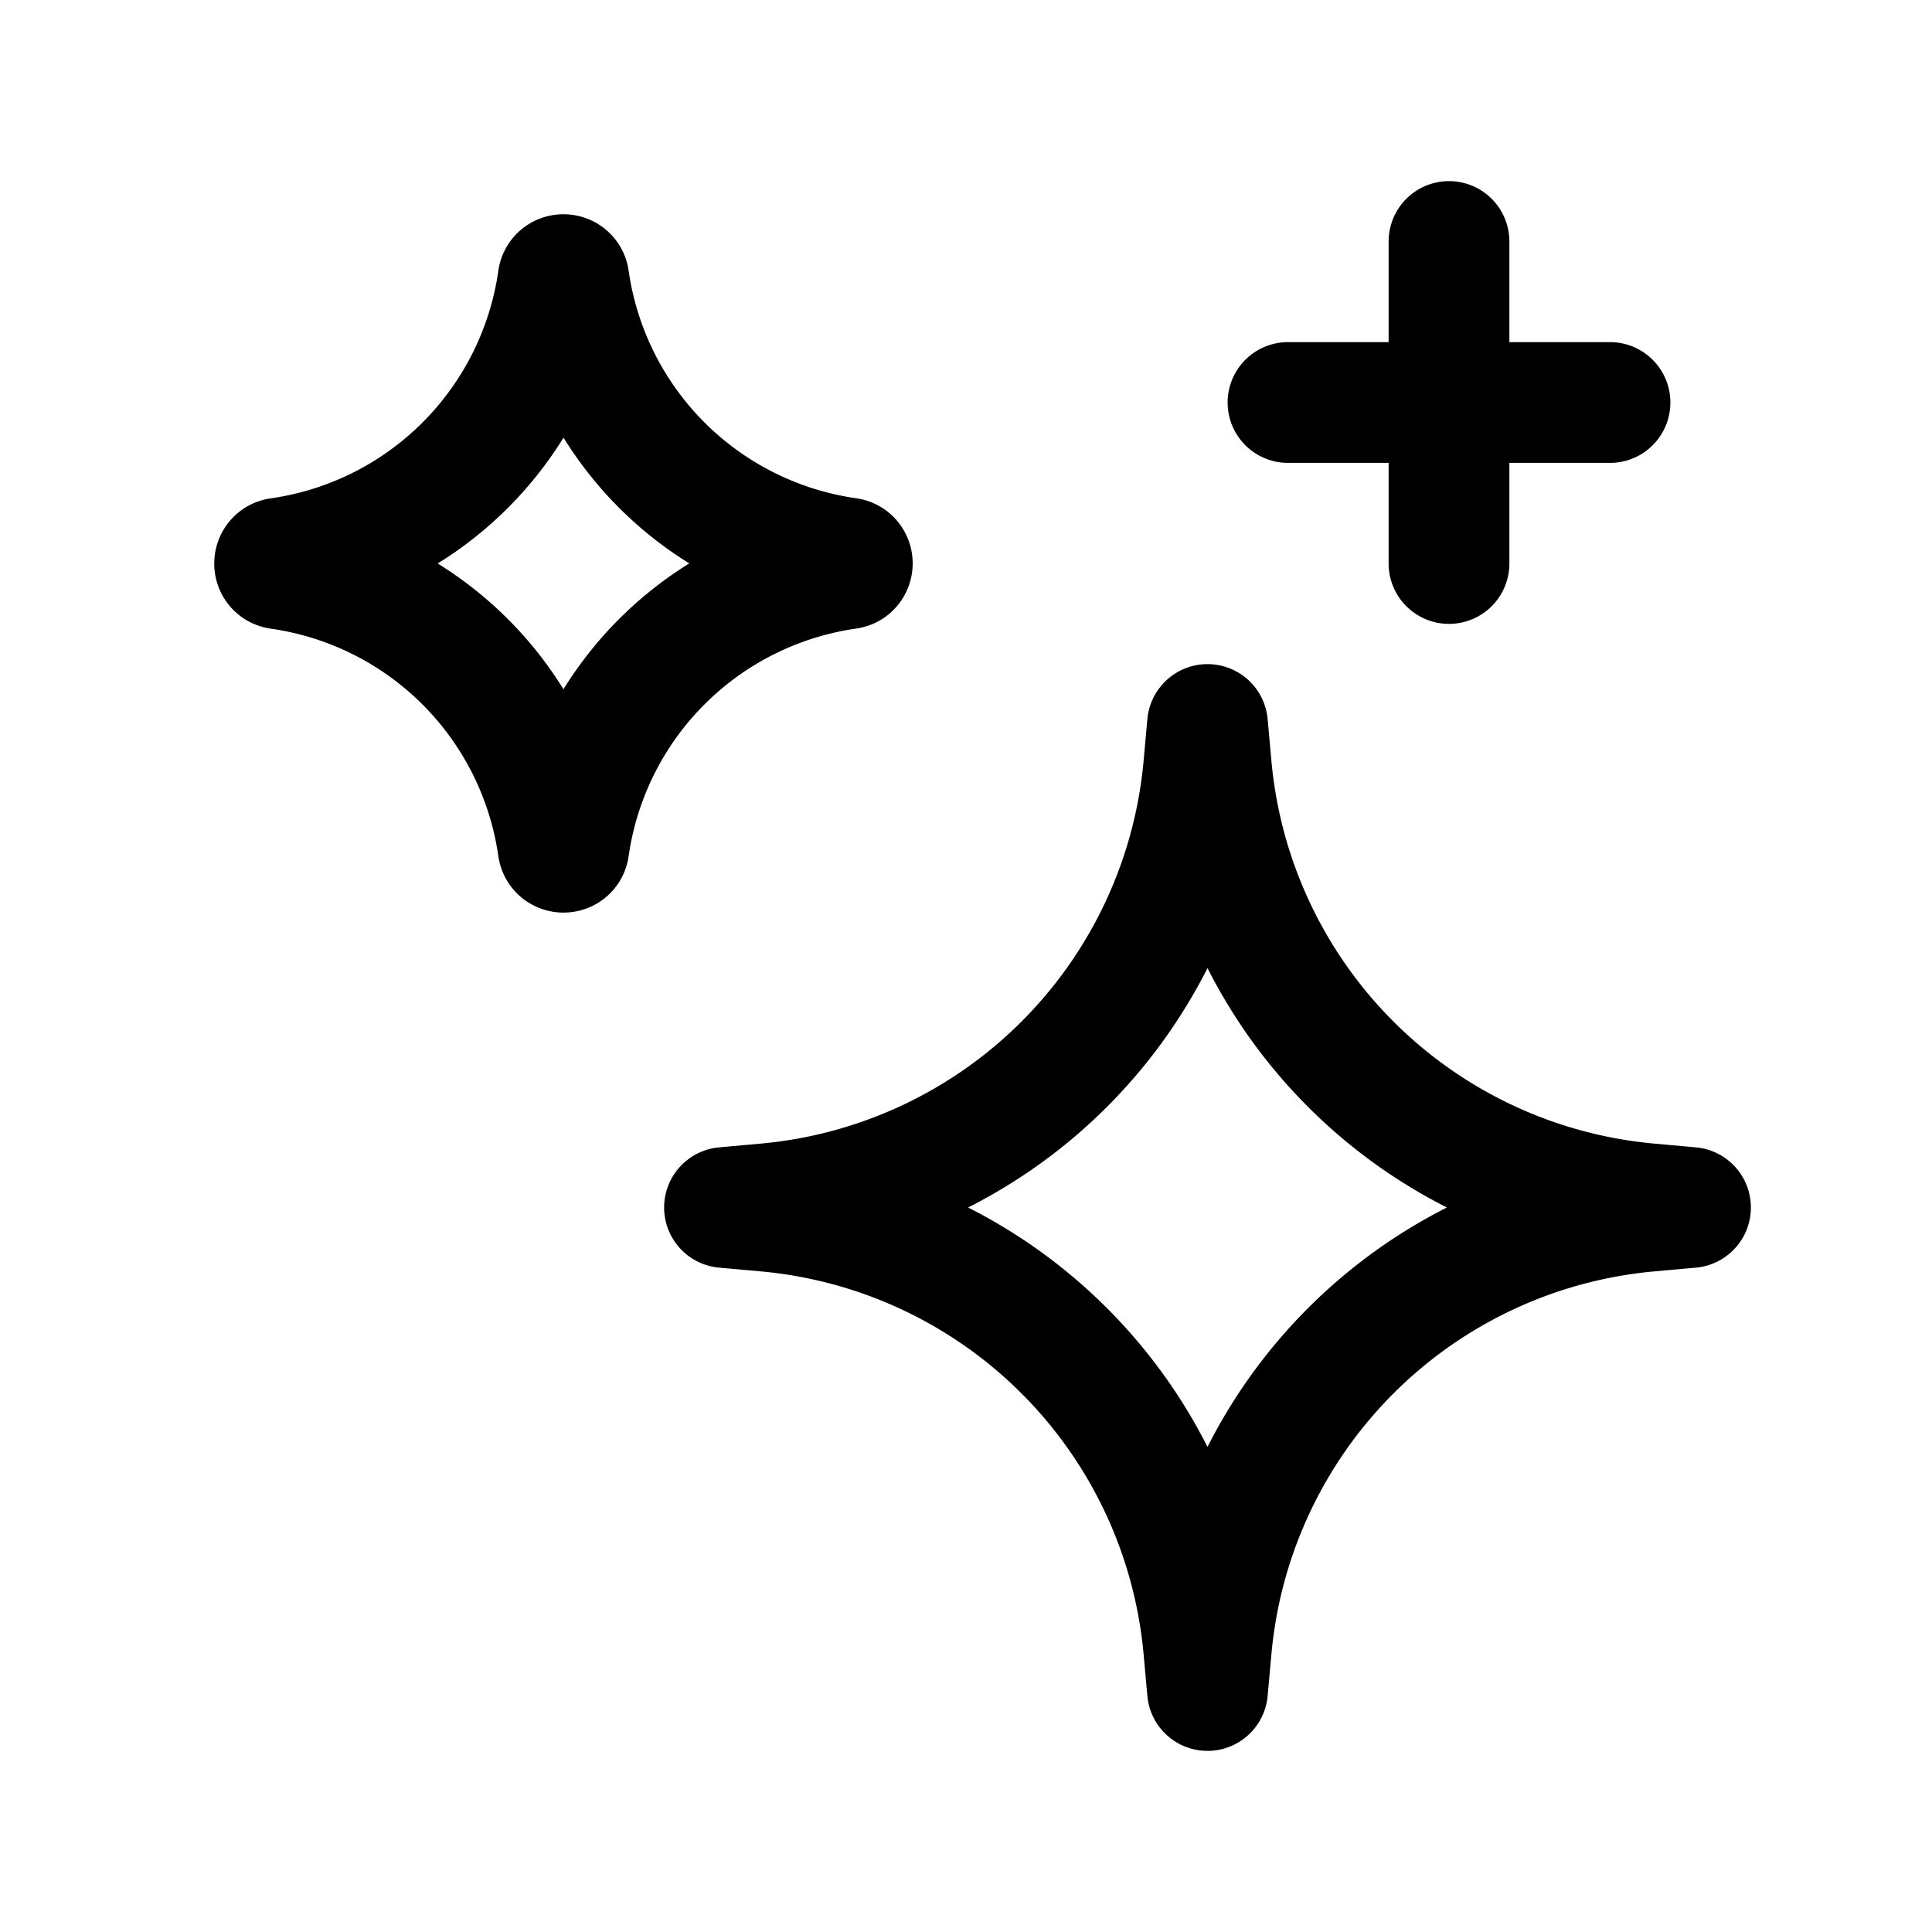 <svg id="sparkles" xmlns="http://www.w3.org/2000/svg" fill="none" viewBox="0 0 24 24"><path stroke="currentColor" stroke-linecap="round" stroke-linejoin="round" stroke-width="1.5" d="M18 5v2m0-2h-2m2 0V3m0 2h2M9 15l.52-.047a6 6 0 0 0 5.433-5.432L15 9l.047.52a6 6 0 0 0 5.433 5.433L21 15l-.52.047a6 6 0 0 0-5.433 5.433L15 21l-.047-.52a6 6 0 0 0-5.432-5.433zm-2.067-4.471A4.08 4.08 0 0 0 3.47 7.067c-.078-.01-.078-.123 0-.134A4.08 4.08 0 0 0 6.933 3.47c.01-.078.123-.078.134 0a4.08 4.08 0 0 0 3.462 3.462c.078.01.078.123 0 .134a4.08 4.08 0 0 0-3.462 3.462c-.01.078-.123.078-.134 0" /></svg>